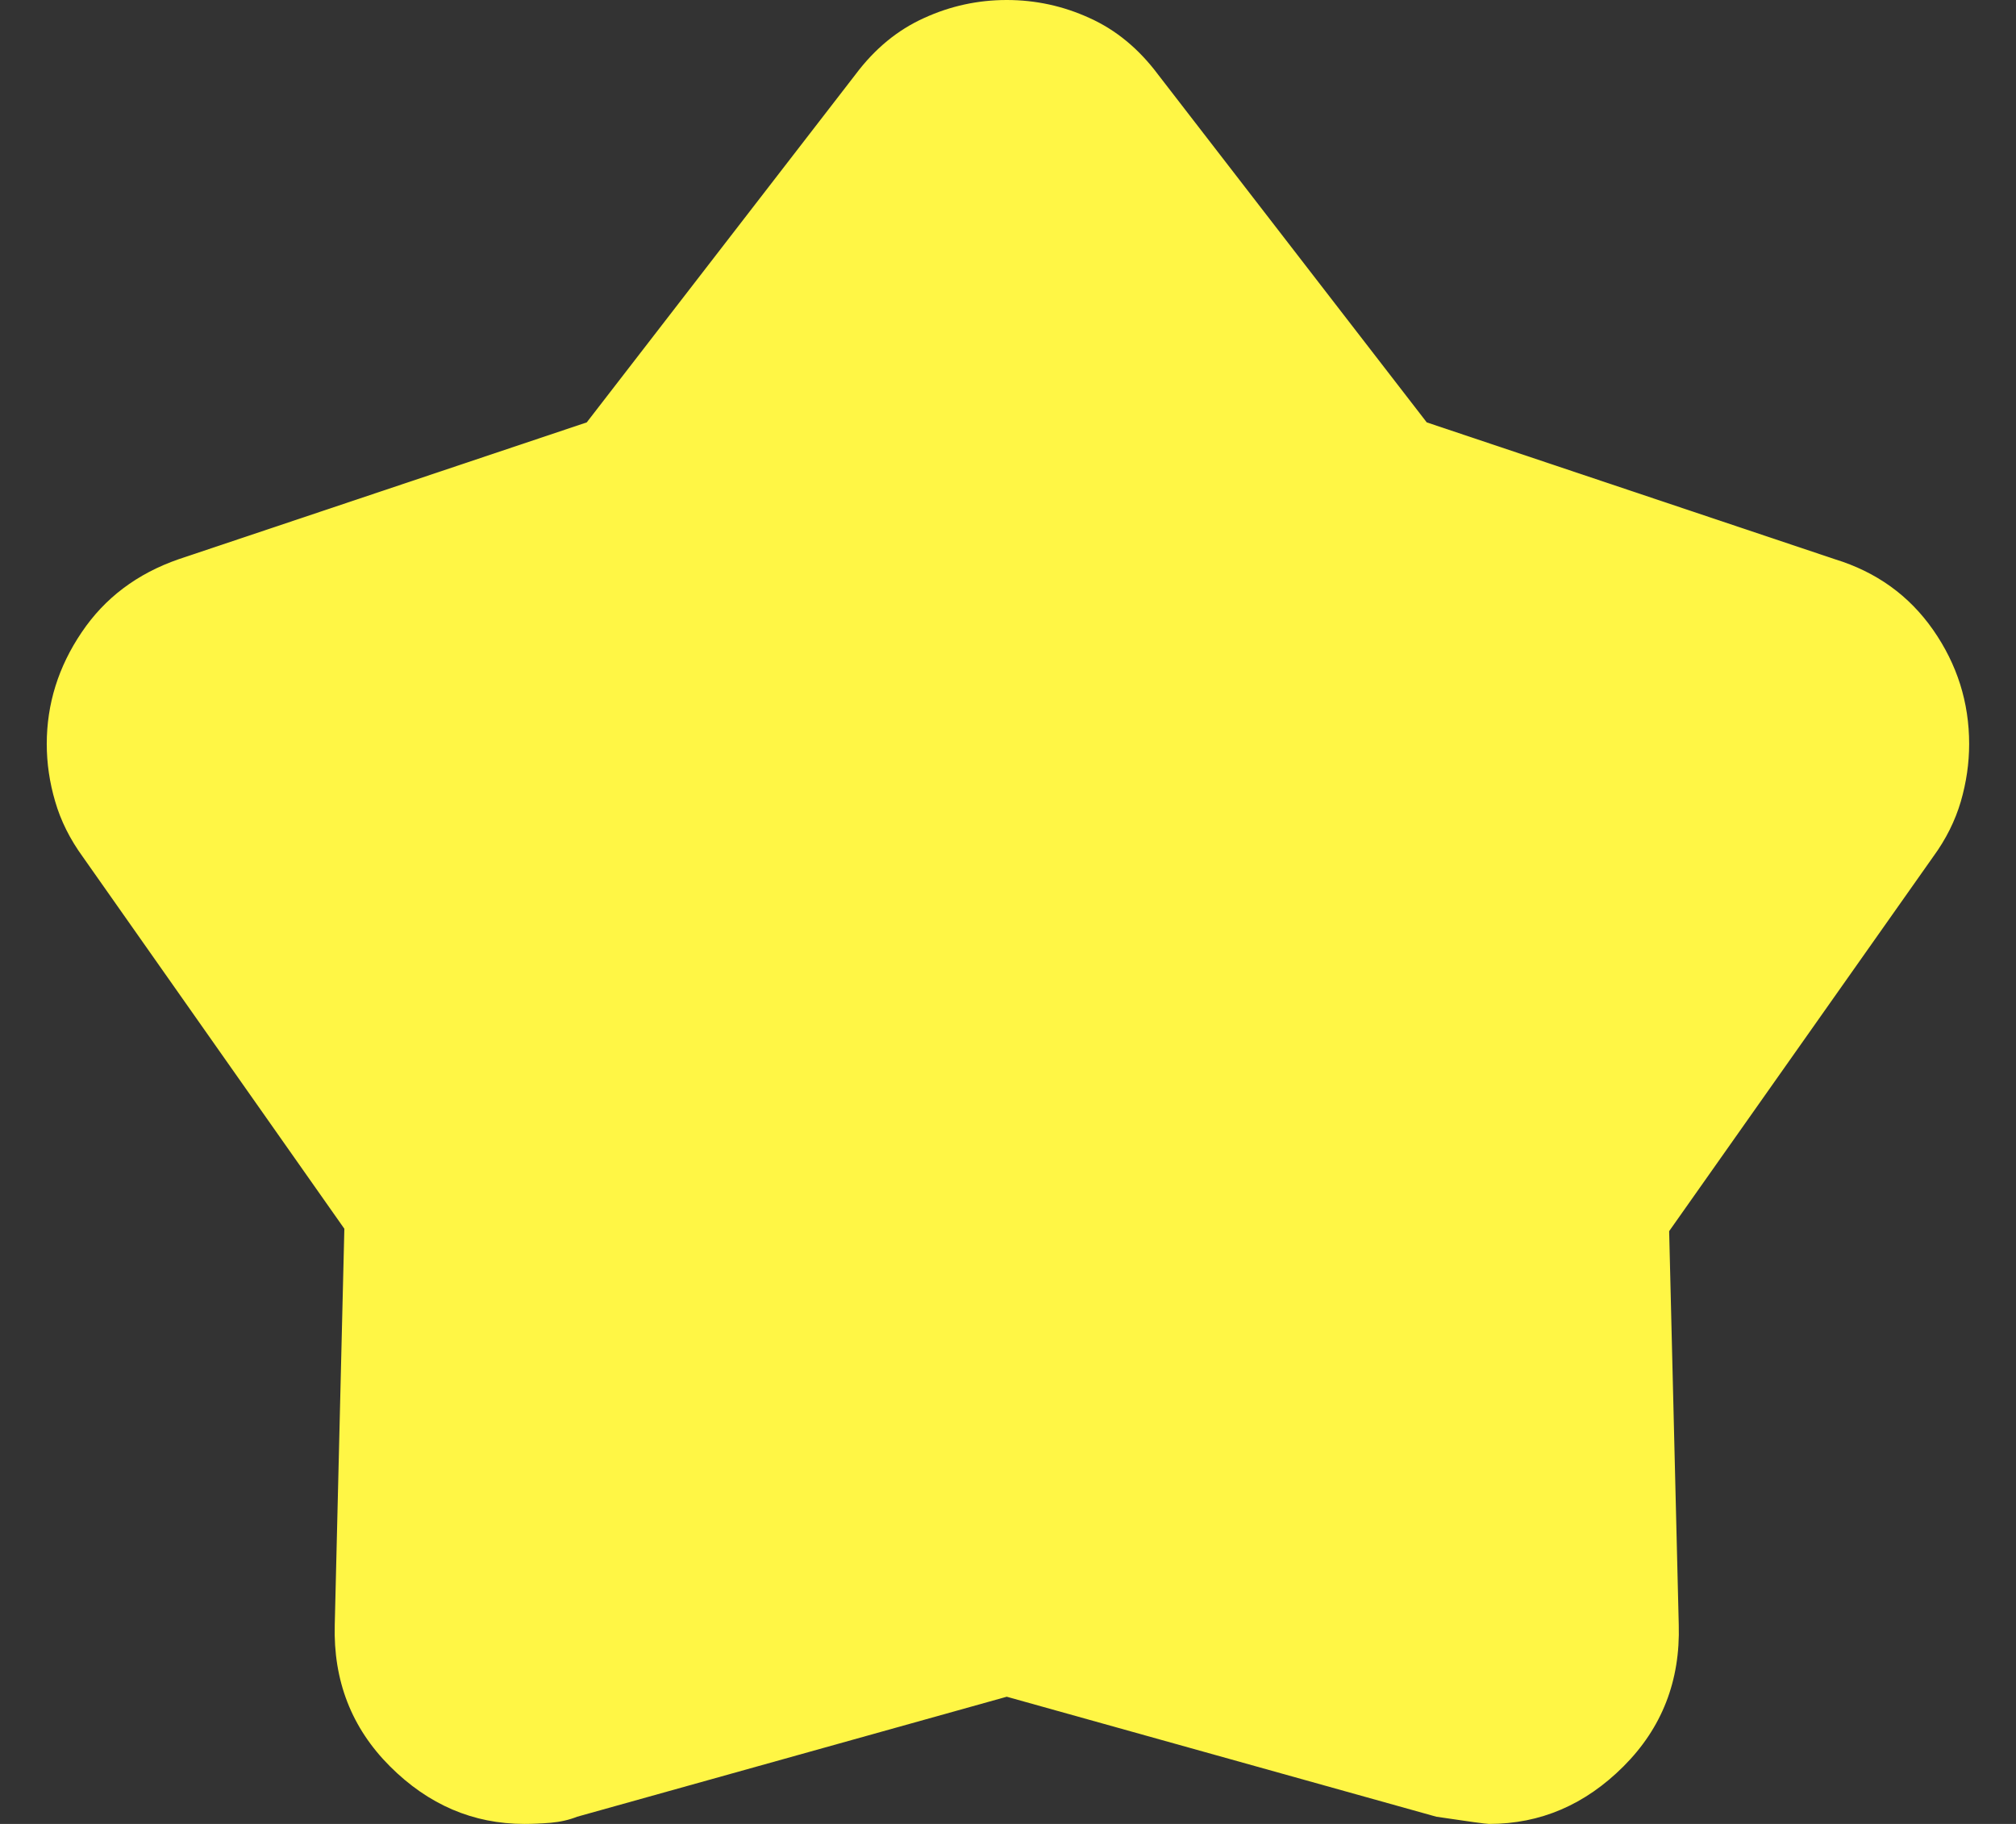 <svg width="21" height="19" viewBox="0 0 21 19" fill="none" xmlns="http://www.w3.org/2000/svg">
<rect x="0" y="0" width="21" height="19" fill="#333333" stroke="none"/>
<path d="M6.112 4.4L8.912 0.775C9.112 0.508 9.35 0.312 9.625 0.188C9.9 0.062 10.187 0 10.487 0C10.787 0 11.075 0.062 11.35 0.188C11.625 0.312 11.862 0.508 12.062 0.775L14.862 4.4L19.112 5.825C19.546 5.958 19.887 6.204 20.137 6.562C20.387 6.921 20.512 7.317 20.512 7.75C20.512 7.95 20.483 8.15 20.425 8.35C20.366 8.55 20.271 8.742 20.137 8.925L17.387 12.825L17.487 16.925C17.504 17.508 17.312 18 16.912 18.4C16.512 18.8 16.046 19 15.512 19C15.479 19 15.296 18.975 14.962 18.925L10.487 17.675L6.012 18.925C5.929 18.958 5.837 18.979 5.737 18.988C5.637 18.996 5.546 19 5.462 19C4.929 19 4.462 18.8 4.062 18.4C3.662 18 3.471 17.508 3.487 16.925L3.587 12.8L0.862 8.925C0.729 8.742 0.633 8.55 0.575 8.35C0.516 8.15 0.487 7.95 0.487 7.75C0.487 7.333 0.608 6.946 0.85 6.588C1.091 6.229 1.429 5.975 1.862 5.825L6.112 4.4Z" fill="#fff645"/>
</svg>
